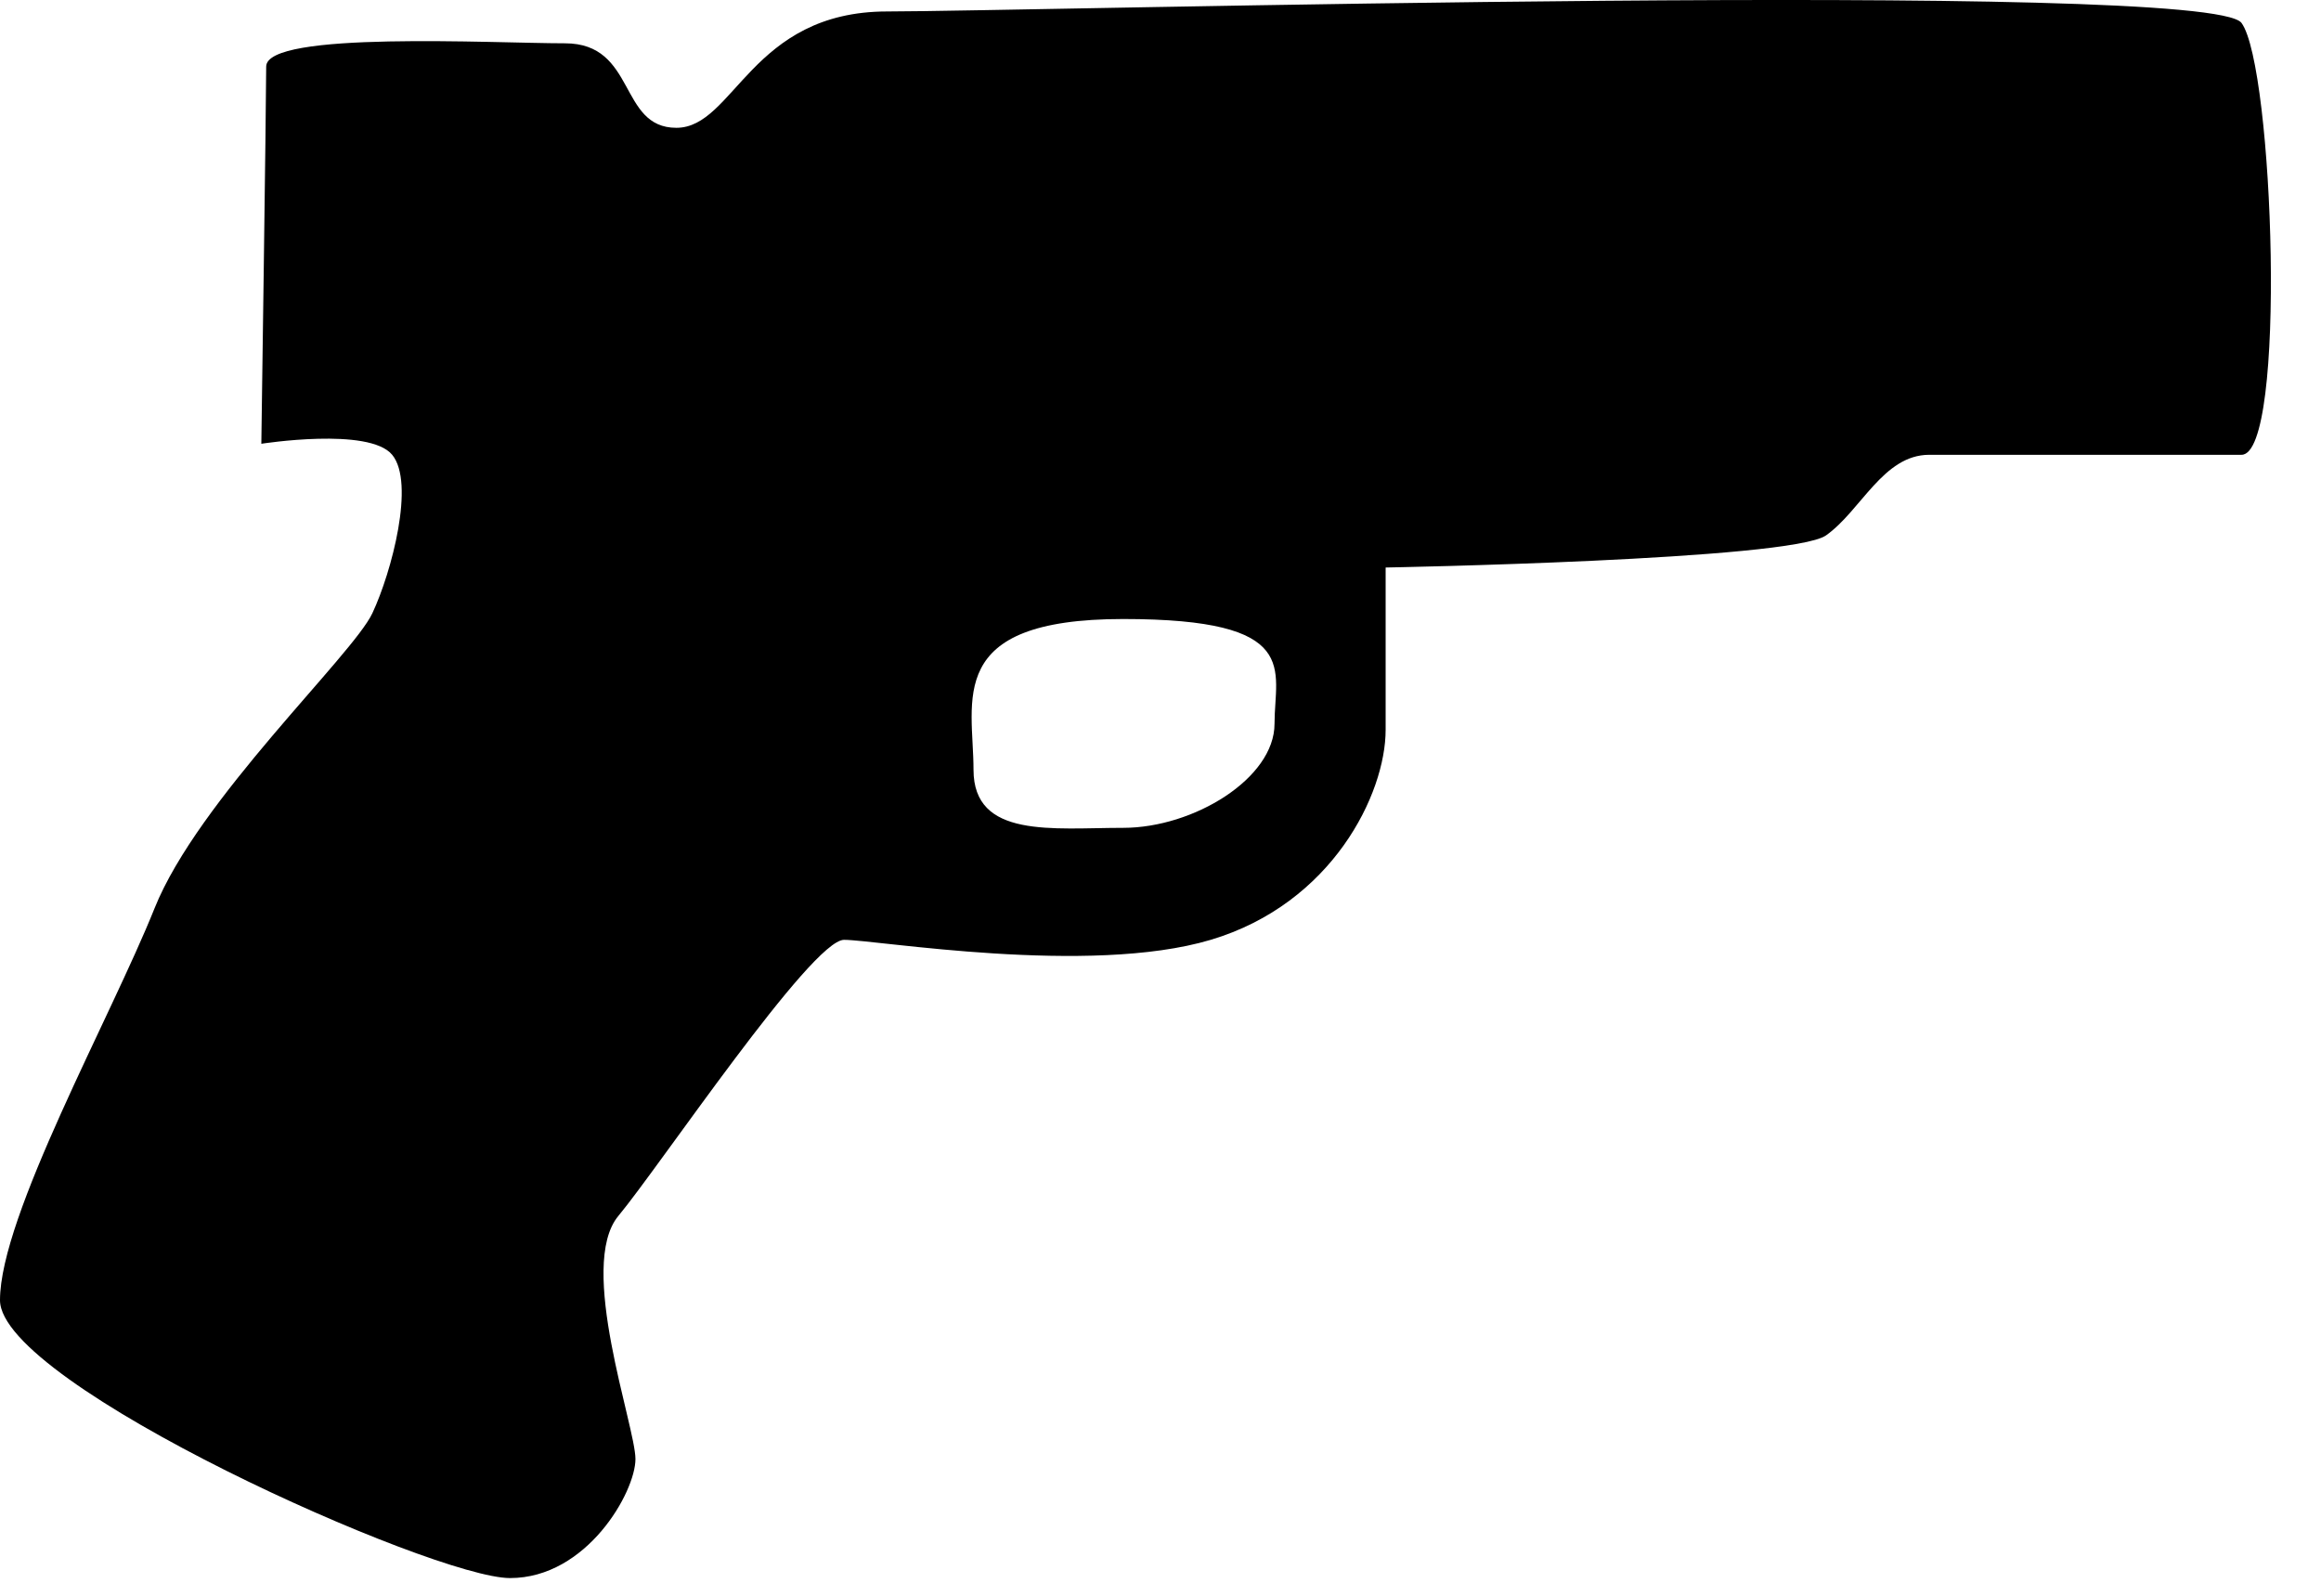 <?xml version="1.0" encoding="UTF-8" standalone="no"?>
<svg width="32px" height="22px" viewBox="0 0 32 22" version="1.1" xmlns="http://www.w3.org/2000/svg" xmlns:xlink="http://www.w3.org/1999/xlink" xmlns:sketch="http://www.bohemiancoding.com/sketch/ns">
    <!-- Generator: Sketch 3.4.2 (15855) - http://www.bohemiancoding.com/sketch -->
    <title>sidearm</title>
    <desc>Created with Sketch.</desc>
    <defs></defs>
    <g id="Page-1" stroke="none" stroke-width="1" fill="none" fill-rule="evenodd" sketch:type="MSPage">
        <g id="Artboard-11" sketch:type="MSArtboardGroup" transform="translate(-34, -39)" fill="#000000">
            <path d="M37.603,45.118 C37.603,45.118 39.089,44.884 39.407,45.27 C39.725,45.655 39.401,46.884 39.134,47.454 C38.862,48.034 36.729,50.027 36.13,51.524 C35.53,53.022 34,55.764 34,56.925 C34,58.086 39.974,60.756 41.032,60.756 C42.091,60.756 42.761,59.569 42.761,59.115 C42.761,58.662 41.954,56.451 42.525,55.764 C43.095,55.078 45.189,51.957 45.637,51.957 C46.085,51.957 49.015,52.457 50.692,51.957 C52.369,51.457 53.104,49.944 53.104,49.062 L53.104,46.824 C53.104,46.824 58.692,46.723 59.176,46.381 C59.659,46.039 59.963,45.27 60.599,45.27 C61.234,45.27 64.273,45.27 64.904,45.27 C65.534,45.27 65.347,39.918 64.904,39.316 C64.461,38.713 48.116,39.158 46.233,39.158 C44.35,39.158 44.125,40.762 43.325,40.762 C42.525,40.762 42.777,39.597 41.789,39.597 C40.801,39.597 37.67,39.422 37.67,39.918 C37.67,40.415 37.603,45.118 37.603,45.118 Z M49.486,47.534 C51.963,47.534 51.572,48.227 51.572,48.979 C51.572,49.731 50.457,50.413 49.486,50.413 C48.514,50.413 47.422,50.565 47.422,49.612 C47.422,48.66 47.008,47.534 49.486,47.534 Z" id="sidearm" sketch:type="MSShapeGroup"></path>
        </g>
    </g>
</svg>